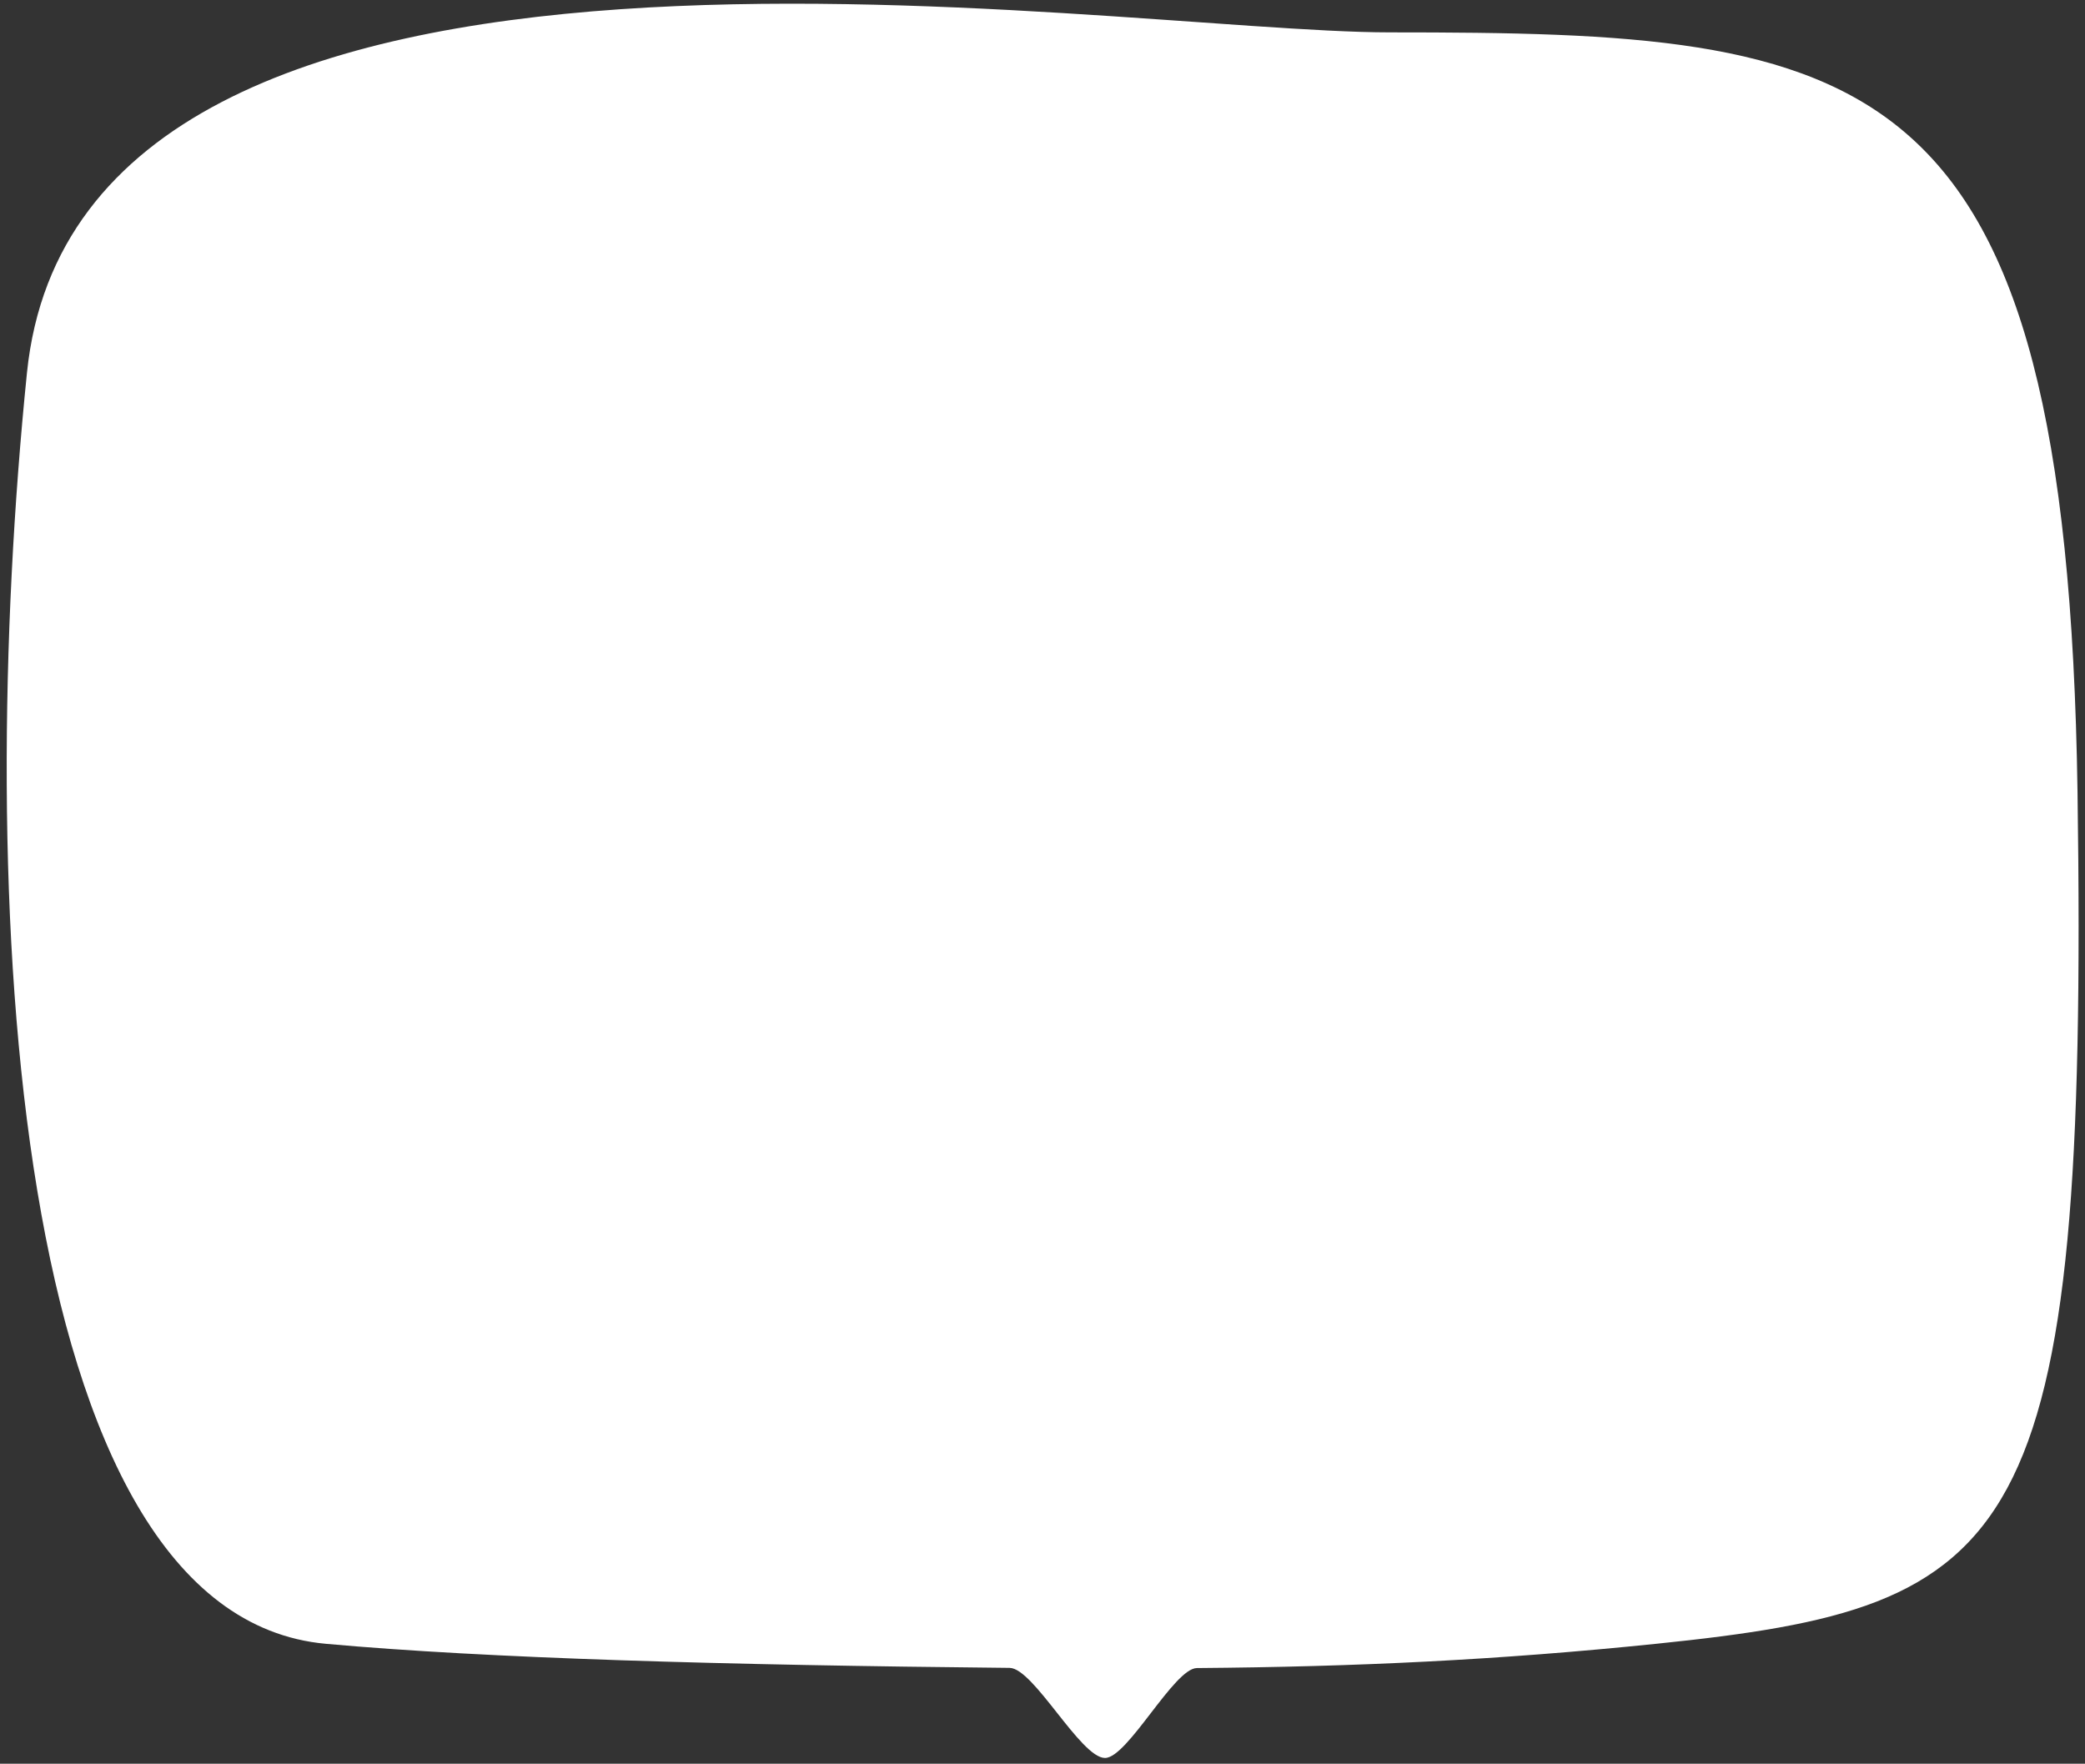 <?xml version="1.0" encoding="UTF-8"?>
<svg width="279px" height="236px" viewBox="0 0 279 236" version="1.1" xmlns="http://www.w3.org/2000/svg" xmlns:xlink="http://www.w3.org/1999/xlink">
    <rect x="0" y="0" width="279" height="236" fill="#333333" stroke="none"/>
    <!-- Generator: Sketch 55.1 (78136) - https://sketchapp.com -->
    <title>Rectangle</title>
    <desc>Created with Sketch.</desc>
    <g id="Page-1" stroke="none" stroke-width="1" fill="none" fill-rule="evenodd">
        <g id="Artboard-Copy-13" transform="translate(-109, -293)" fill="#FFFFFF">
            <g id="-g-vacancy_tooltip" transform="translate(109, 293)">
                <path d="M186,4.332 C250,4.332 276.567,7.424 278,106 C279.475,207.421 270.229,214.951 221.606,219.951 C200.419,222.129 181.547,223.023 160.159,223.196 C157.1,223.22 150.893,235.23 147.864,235.227 C144.597,235.224 138.321,223.205 135.1,223.173 C96.899,222.797 65.262,221.908 43.606,219.951 C1,216.1 -3.417,118.884 3.607,49.889 C10.632,-19.107 147.399,4.332 186,4.332 Z" id="Rectangle"></path>
            </g>
        </g>
    </g>
</svg>